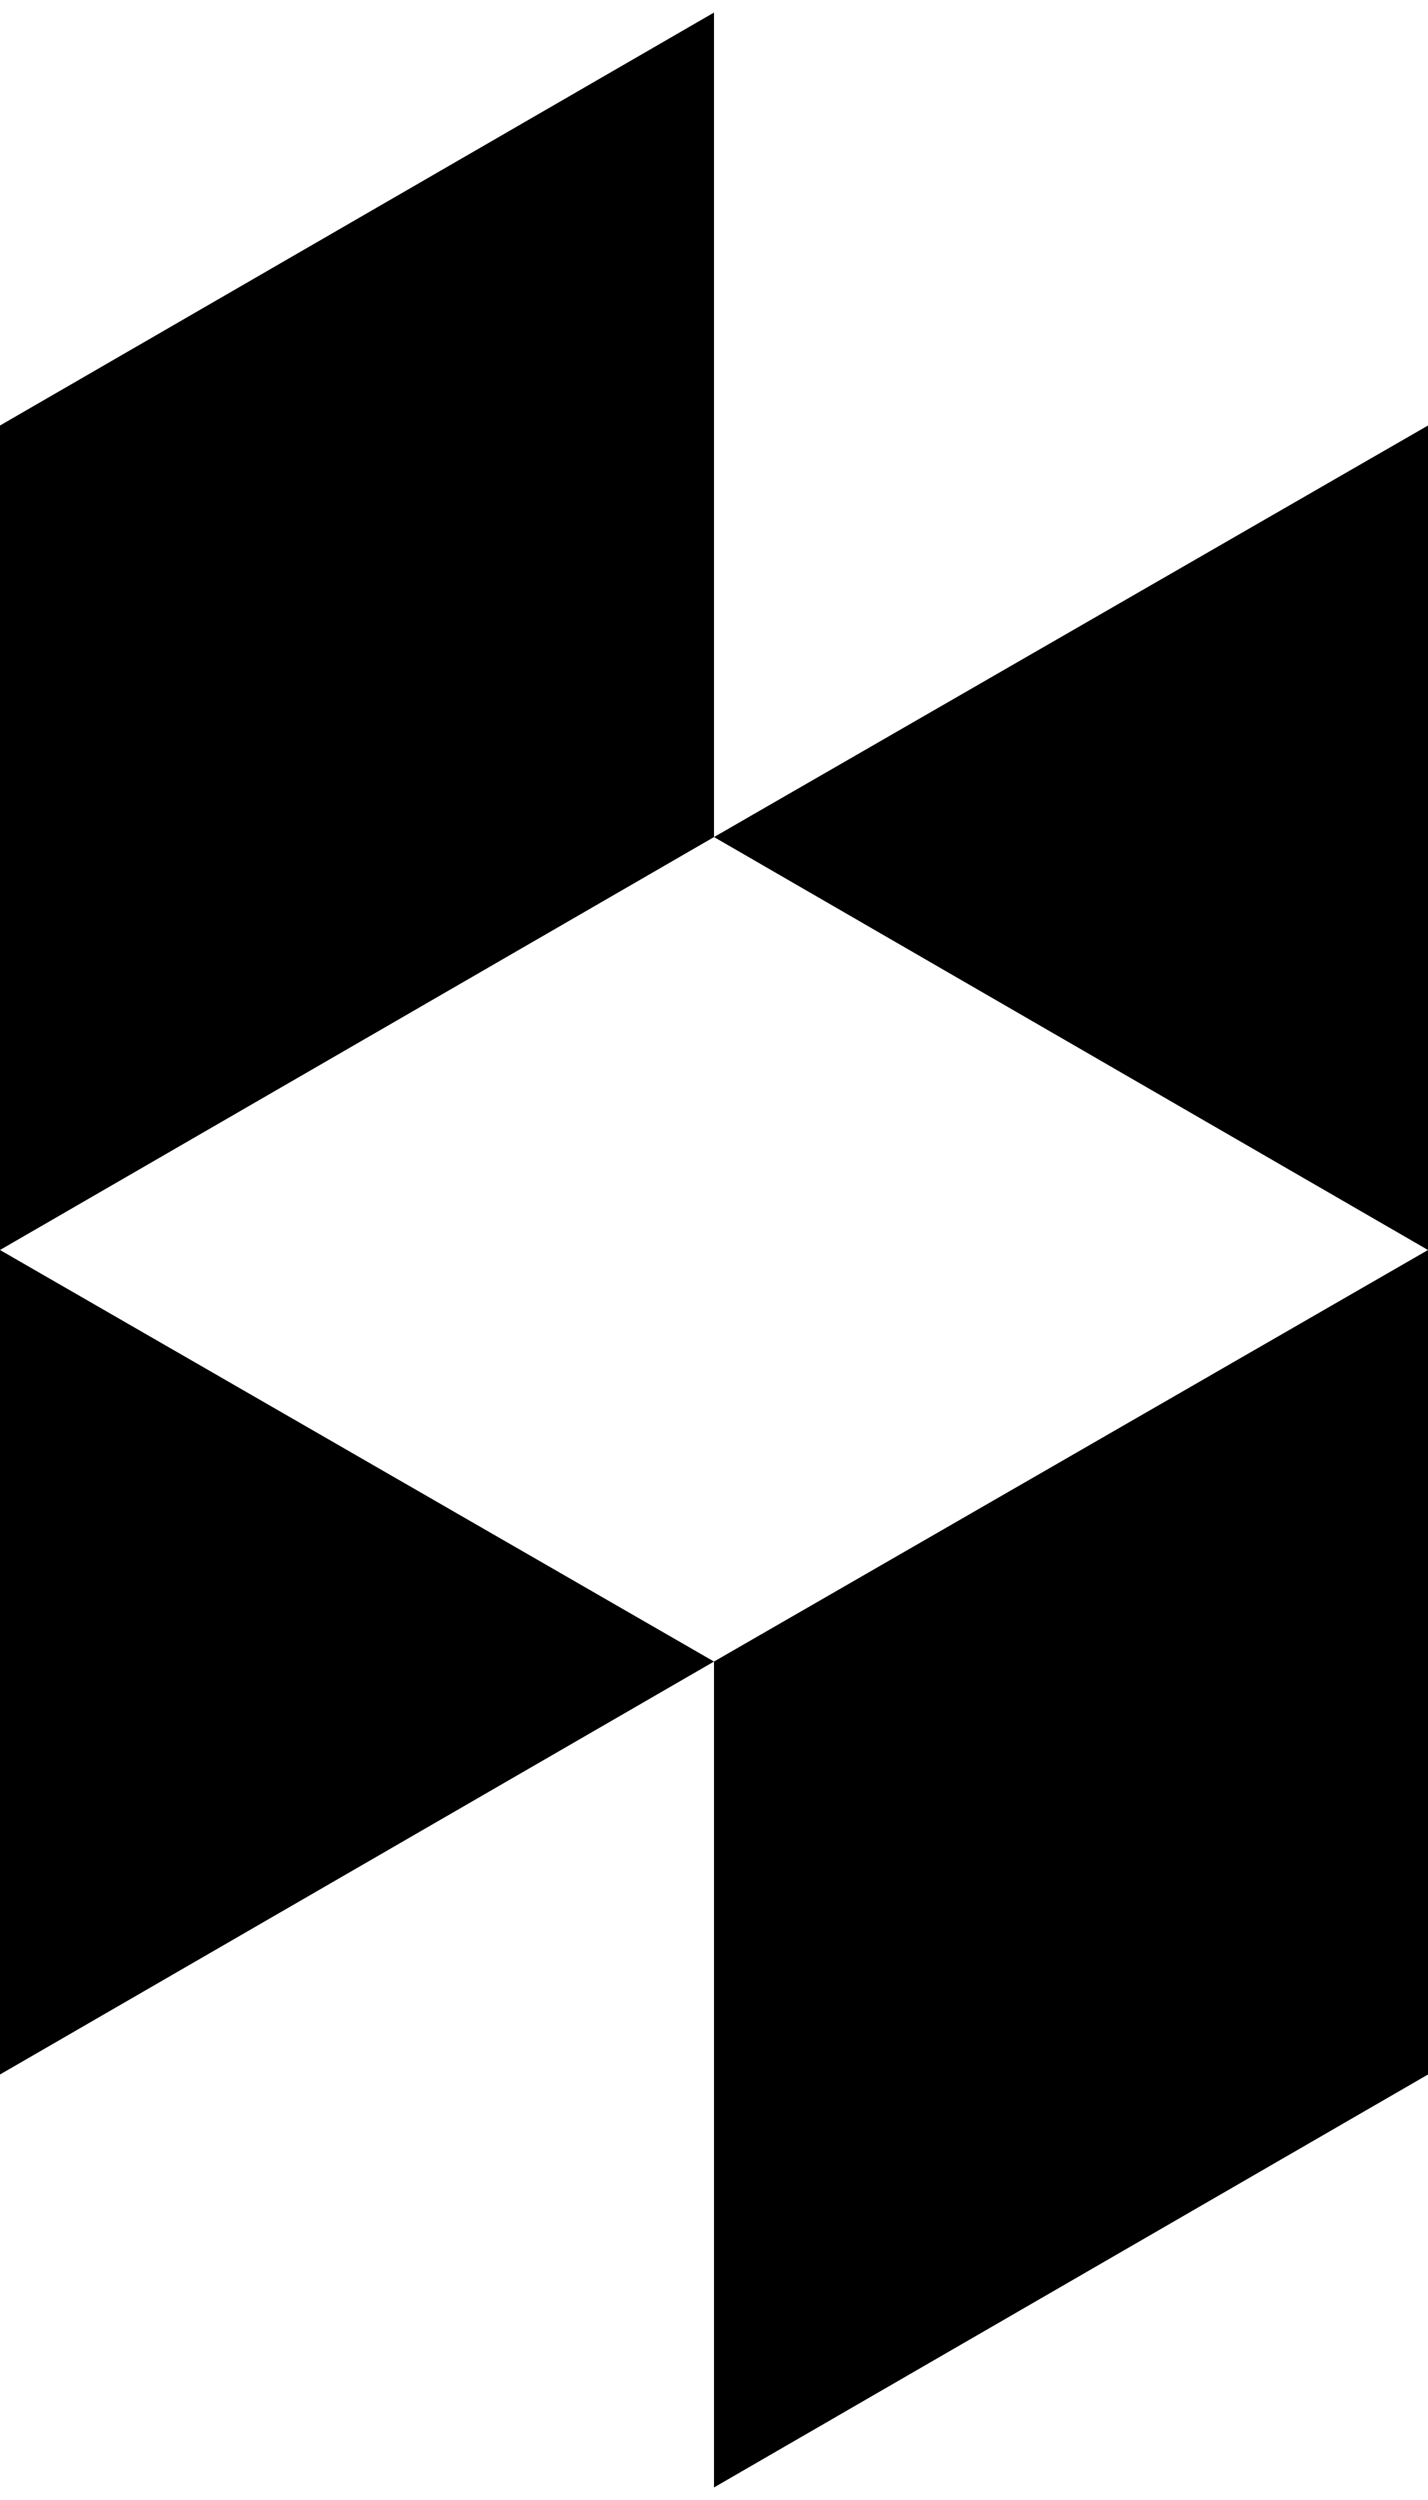 <svg xmlns="http://www.w3.org/2000/svg" width="102.4" height="179.2"><path d="m51.2 119.1 51.2-29.5v59.1l-51.2 29.6v-59.2zM0 89.6v59.1l51.2-29.6zM51.2.9V60L0 89.6V30.5zm0 59.1 51.2-29.5v59.1z"/></svg>